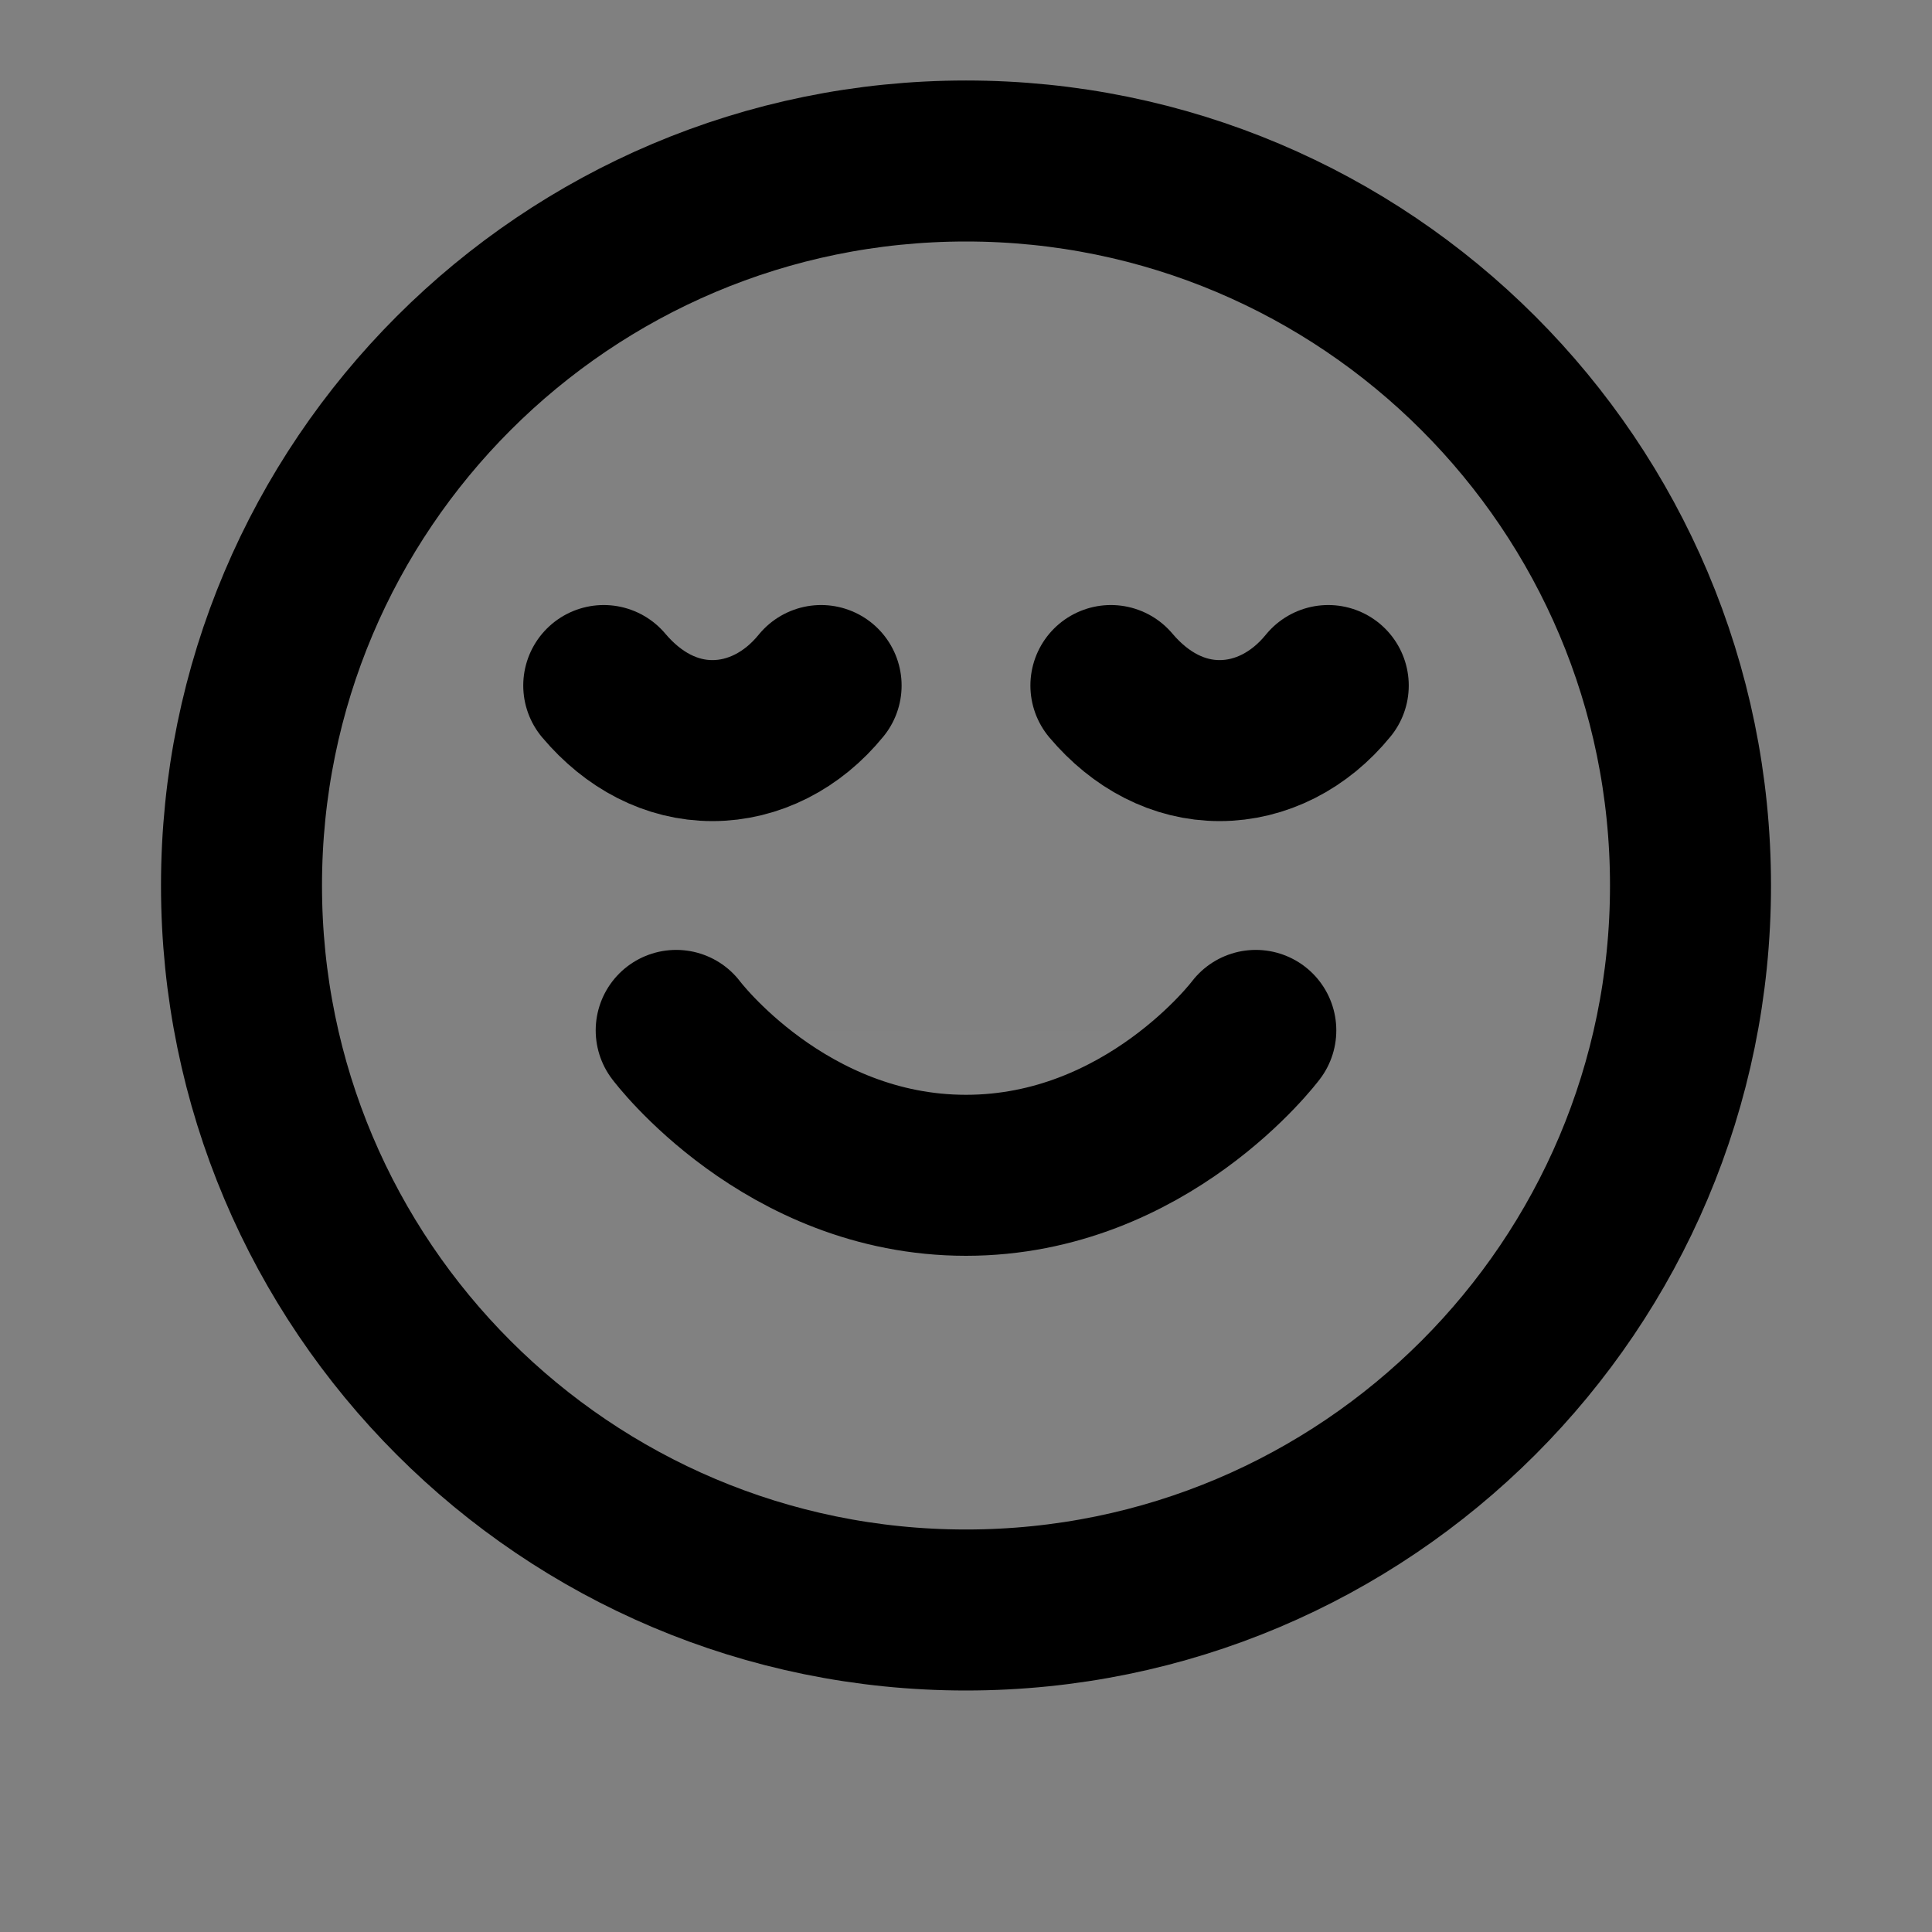 <svg width="24" height="24" viewBox="0 0 24 24" fill="none" xmlns="http://www.w3.org/2000/svg">
<rect x="0" y="0" width="24" height="24" fill="#808080" stroke="none"/>
<path d="M12 20C16.971 20 21 15.971 21 11C21 6.029 16.971 2 12 2C7.029 2 3 6.029 3 11C3 15.971 7.029 20 12 20Z" fill="white" fill-opacity="0.01"/>
<path d="M8.4 12.8C8.4 12.8 9.75 14.6 12 14.6C14.25 14.6 15.6 12.8 15.6 12.8" fill="white" fill-opacity="0.01"/>
<path d="M16.5 8.516C16.145 8.953 15.659 9.2 15.15 9.2C14.642 9.2 14.169 8.953 13.8 8.516" fill="white" fill-opacity="0.01"/>
<path d="M10.2 8.516C9.845 8.953 9.358 9.2 8.85 9.2C8.341 9.2 7.869 8.953 7.5 8.516" fill="white" fill-opacity="0.01"/>
<path d="M8.4 12.8C8.4 12.8 9.75 14.6 12 14.6C14.25 14.6 15.6 12.8 15.6 12.8M16.5 8.516C16.145 8.953 15.659 9.2 15.15 9.2C14.642 9.2 14.169 8.953 13.8 8.516M10.2 8.516C9.845 8.953 9.358 9.2 8.85 9.2C8.341 9.2 7.869 8.953 7.5 8.516M21 11C21 15.971 16.971 20 12 20C7.029 20 3 15.971 3 11C3 6.029 7.029 2 12 2C16.971 2 21 6.029 21 11Z" stroke="current" stroke-width="2" stroke-linecap="round" stroke-linejoin="round"/>
</svg>
